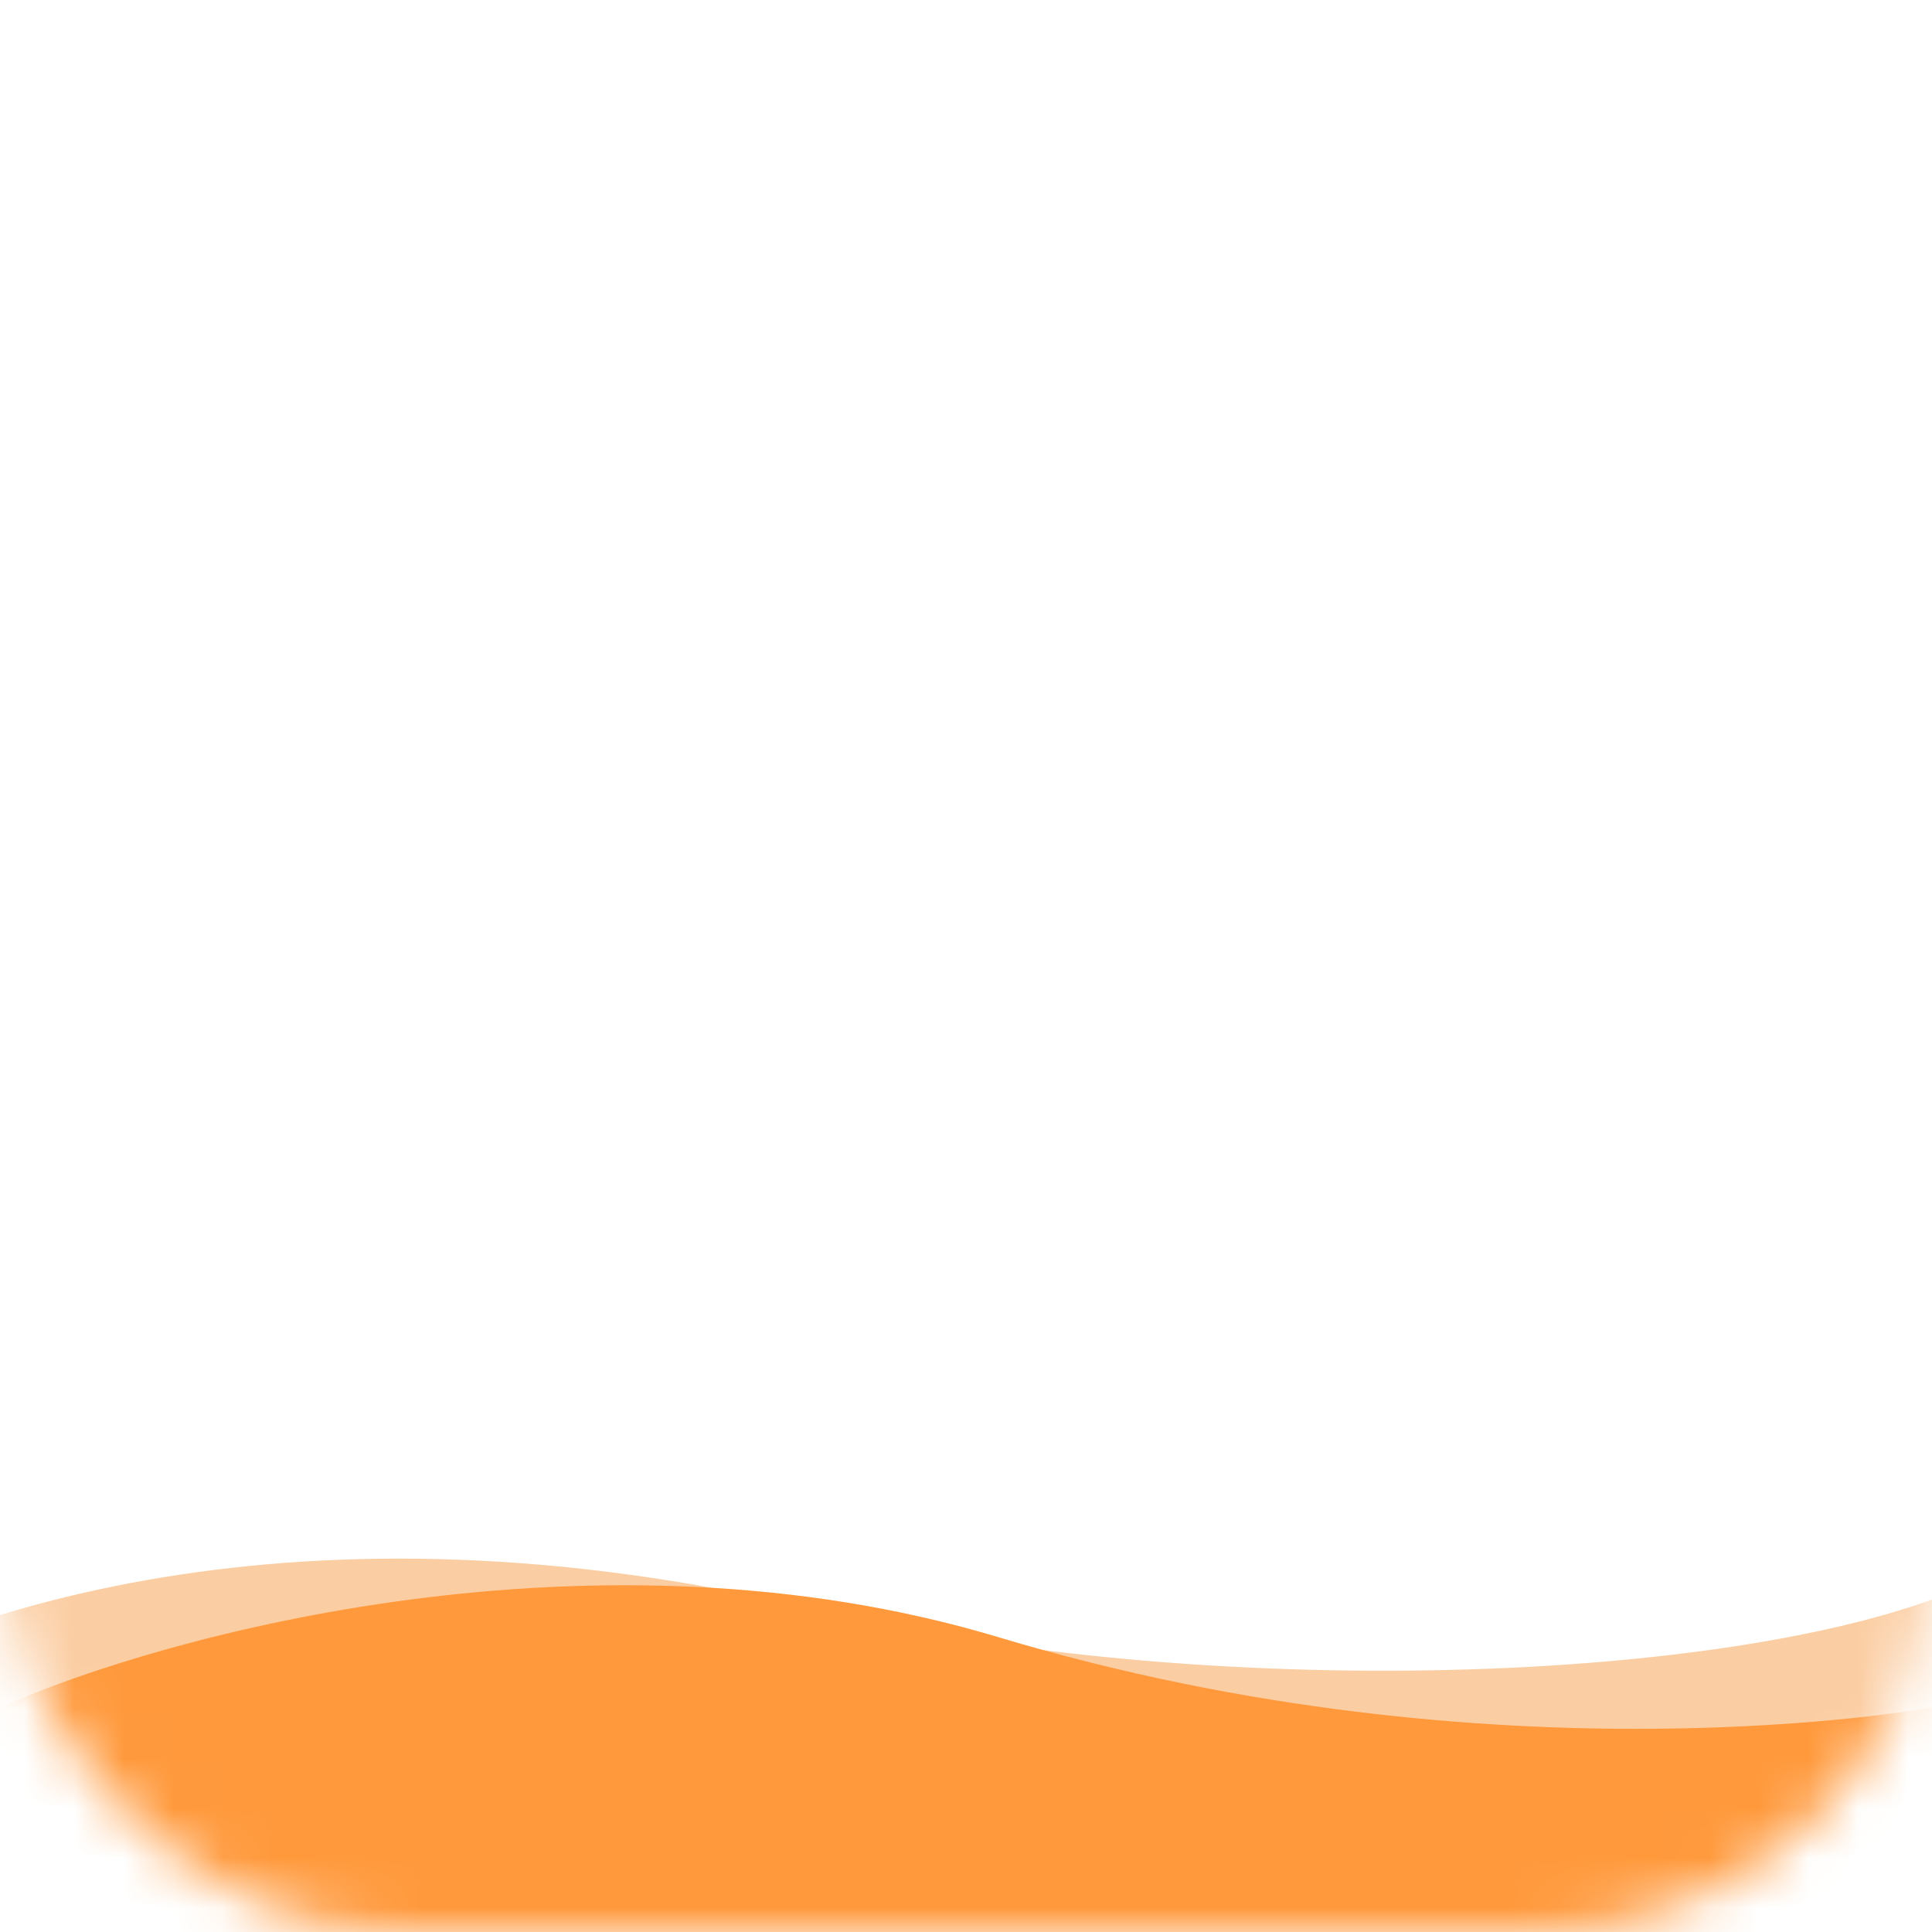 <svg width="39" height="39" viewBox="0 0 39 39" fill="none" xmlns="http://www.w3.org/2000/svg">
<mask id="mask0" style="mask-type:alpha" maskUnits="userSpaceOnUse" x="0" y="0" width="39" height="39">
<rect width="39" height="39" rx="8" fill="#F76B1C"/>
</mask>
<g mask="url(#mask0)">
<path d="M16.5 32.5C24.418 34.385 35.007 33.976 39.507 32.093L39.507 48.303L-3.558 48.729L-4.5 34.593C-1.254 32.547 6 30 16.5 32.5Z" fill="#FBCDA2"/>
<path d="M20.152 33.048C12.051 30.616 3.342 32.981 0 34.467V52H39V34.467C39 34.467 30.278 36.089 20.152 33.048Z" fill="#FF993C"/>
</g>
</svg>
